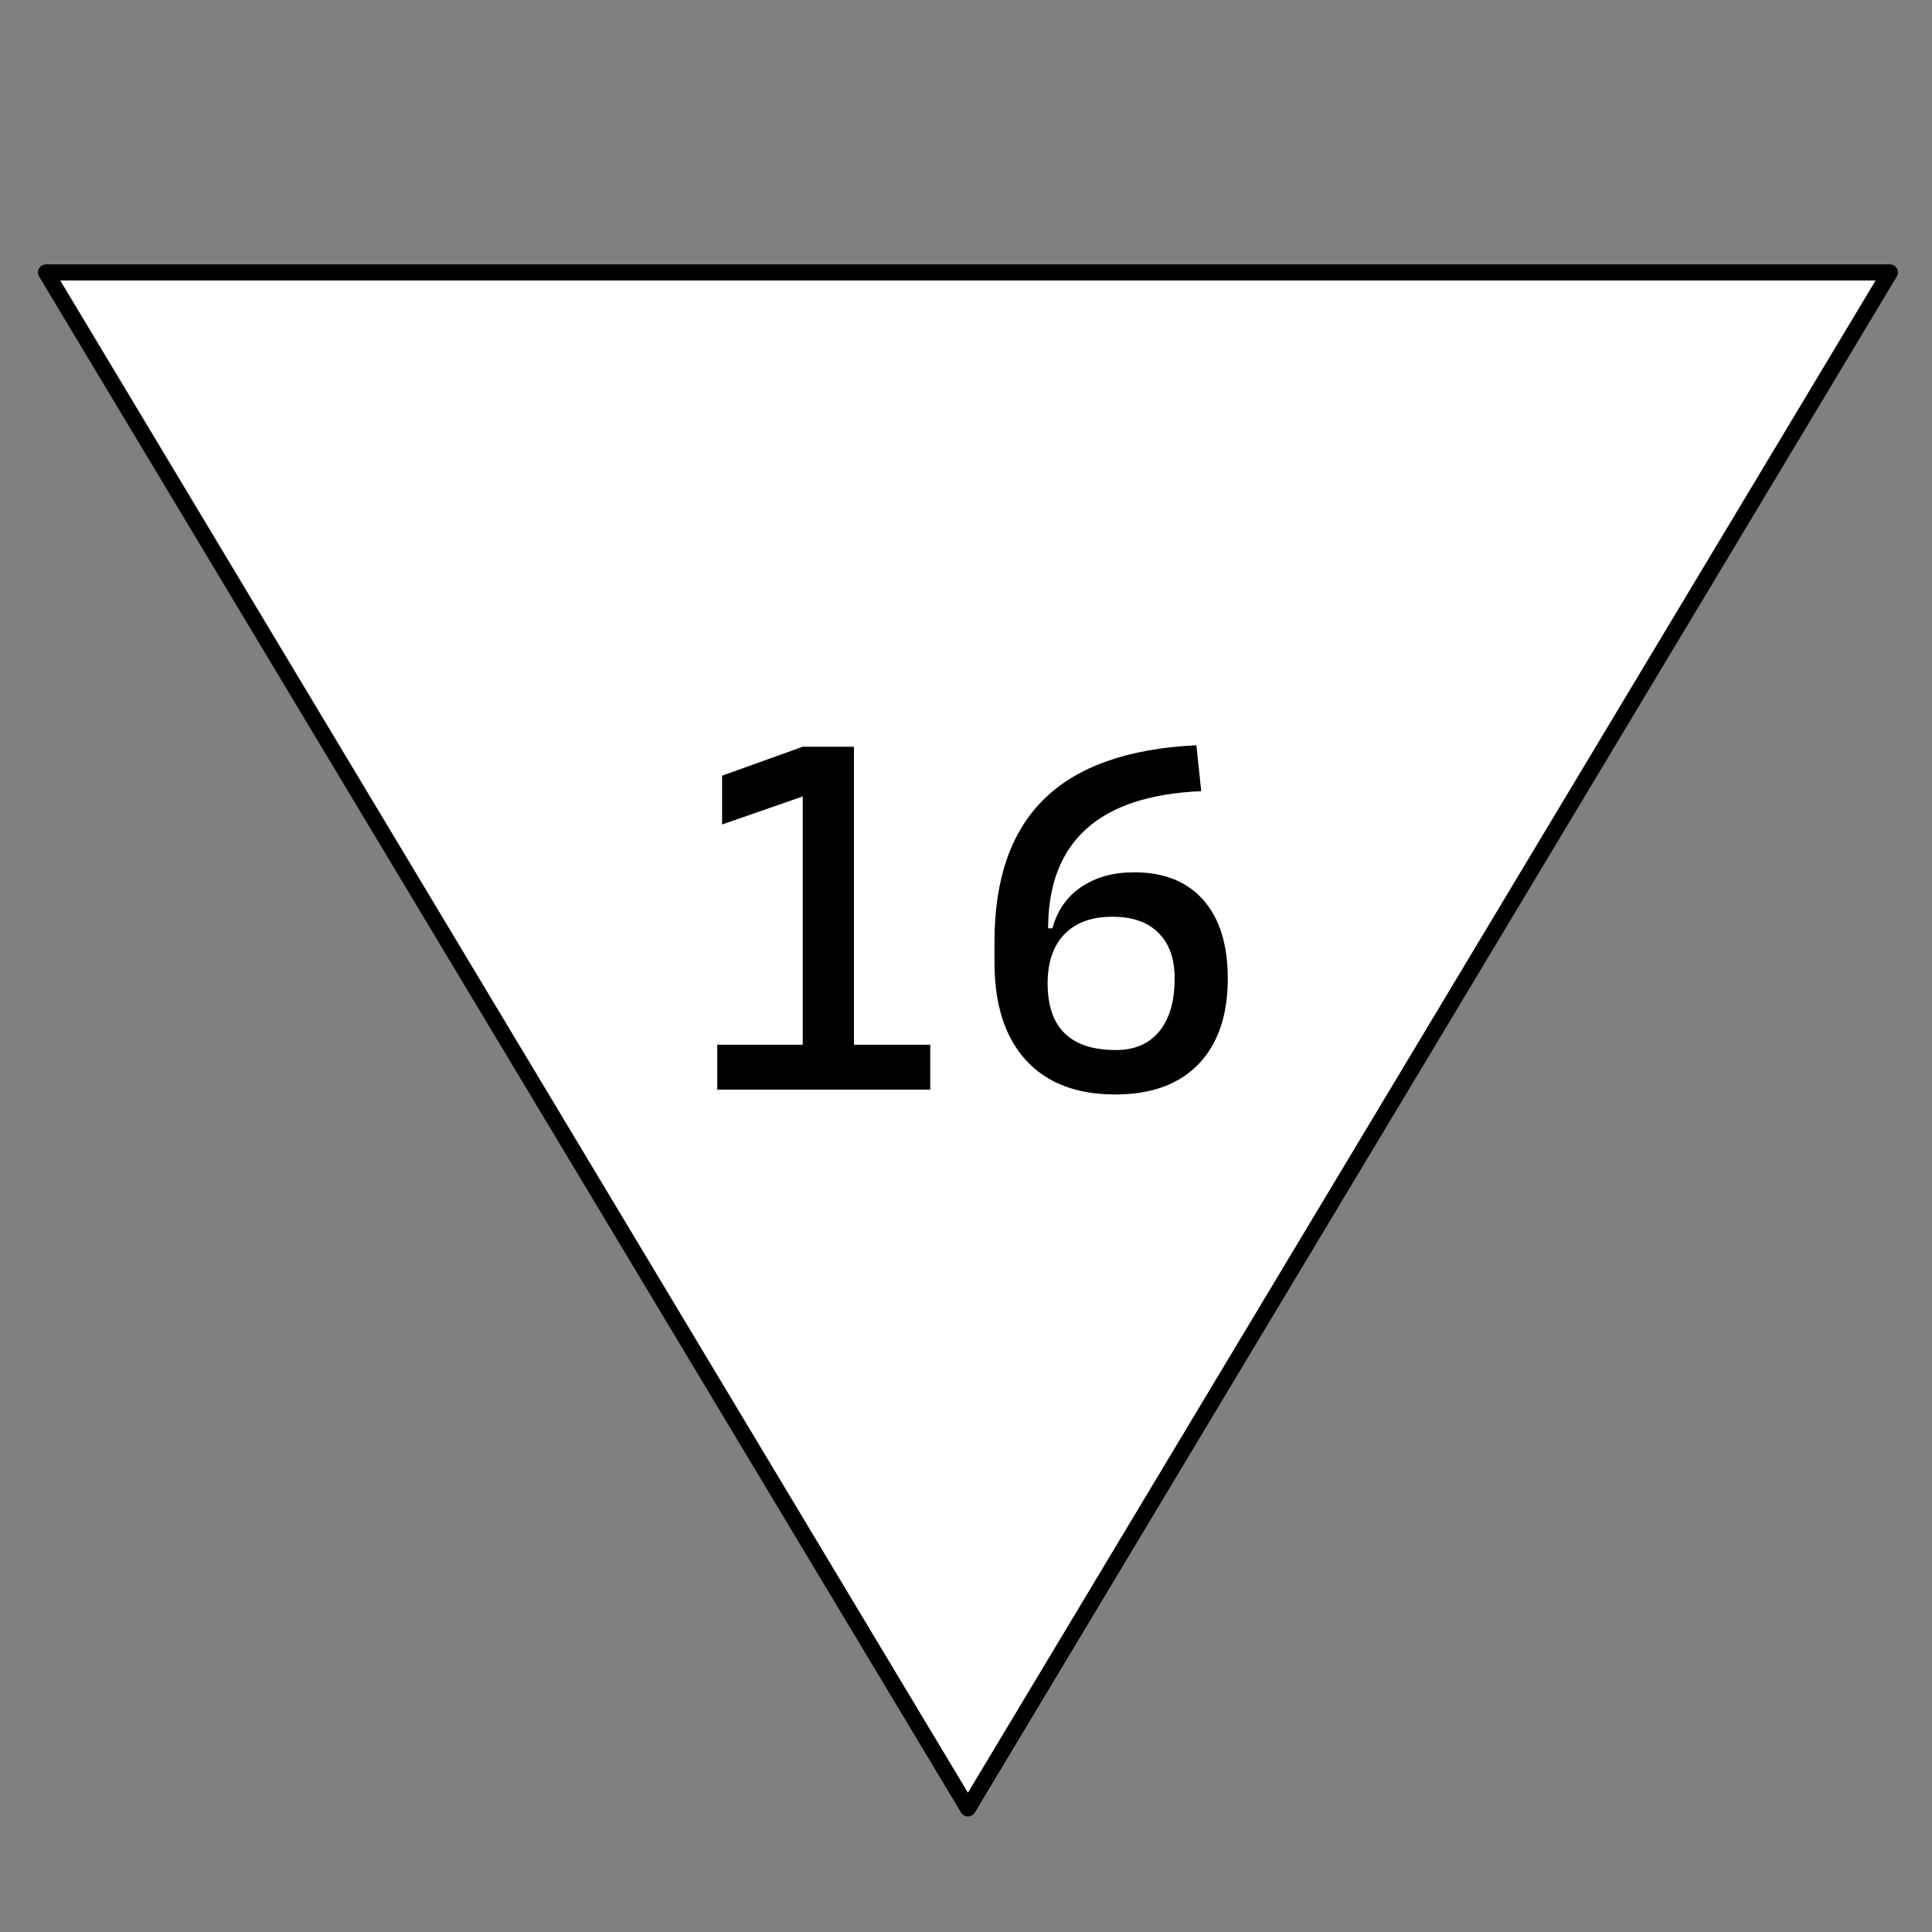 <svg width="500" height="500" viewBox="0 0 500 500" fill="none" xmlns="http://www.w3.org/2000/svg">
<rect x="0" y="0" width="500" height="500" fill="#808080" stroke="none"/>
<g clip-path="url(#clip0_9_23)">
<path d="M250.5 468L11.91 70.5L489.09 70.5L250.5 468Z" fill="white" stroke="black" stroke-width="4.17" stroke-linejoin="round"/>
<path d="M207.75 282V193.25H221V282H207.75ZM185.625 282V270.375H209V282H185.625ZM219.75 282V270.375H240.75V282H219.75ZM186.875 213.375V200.75L207.75 193.25V206.125L186.875 213.375ZM268.312 261.688L257.375 249.125V243.625C257.375 227.458 261.667 215.167 270.25 206.75C278.875 198.333 292 193.708 309.625 192.875L310.875 204.75C284.458 205.875 271.25 217.75 271.25 240.375L268.312 261.688ZM288.625 283.25C278.625 283.25 270.917 280.292 265.5 274.375C260.083 268.417 257.375 260 257.375 249.125L267.75 256.5V240.25H272.375C273.625 235.625 276.104 232.062 279.812 229.562C283.562 227.021 288.125 225.75 293.5 225.75C301.25 225.75 307.229 228.146 311.438 232.938C315.646 237.729 317.75 244.5 317.75 253.25C317.75 262.75 315.229 270.125 310.188 275.375C305.146 280.625 297.958 283.25 288.625 283.25ZM288.75 271.75C293.625 271.75 297.375 270.146 300 266.938C302.667 263.688 304 259.125 304 253.25C304 248.125 302.604 244.188 299.812 241.438C297.062 238.646 293.083 237.25 287.875 237.25C282.542 237.25 278.417 238.75 275.5 241.75C272.583 244.75 271.125 249 271.125 254.5C271.125 260.25 272.604 264.562 275.562 267.438C278.521 270.312 282.917 271.75 288.75 271.75Z" fill="black"/>
</g>
<defs>
<clipPath id="clip0_9_23">
<rect width="500" height="500" fill="white"/>
</clipPath>
</defs>
</svg>
